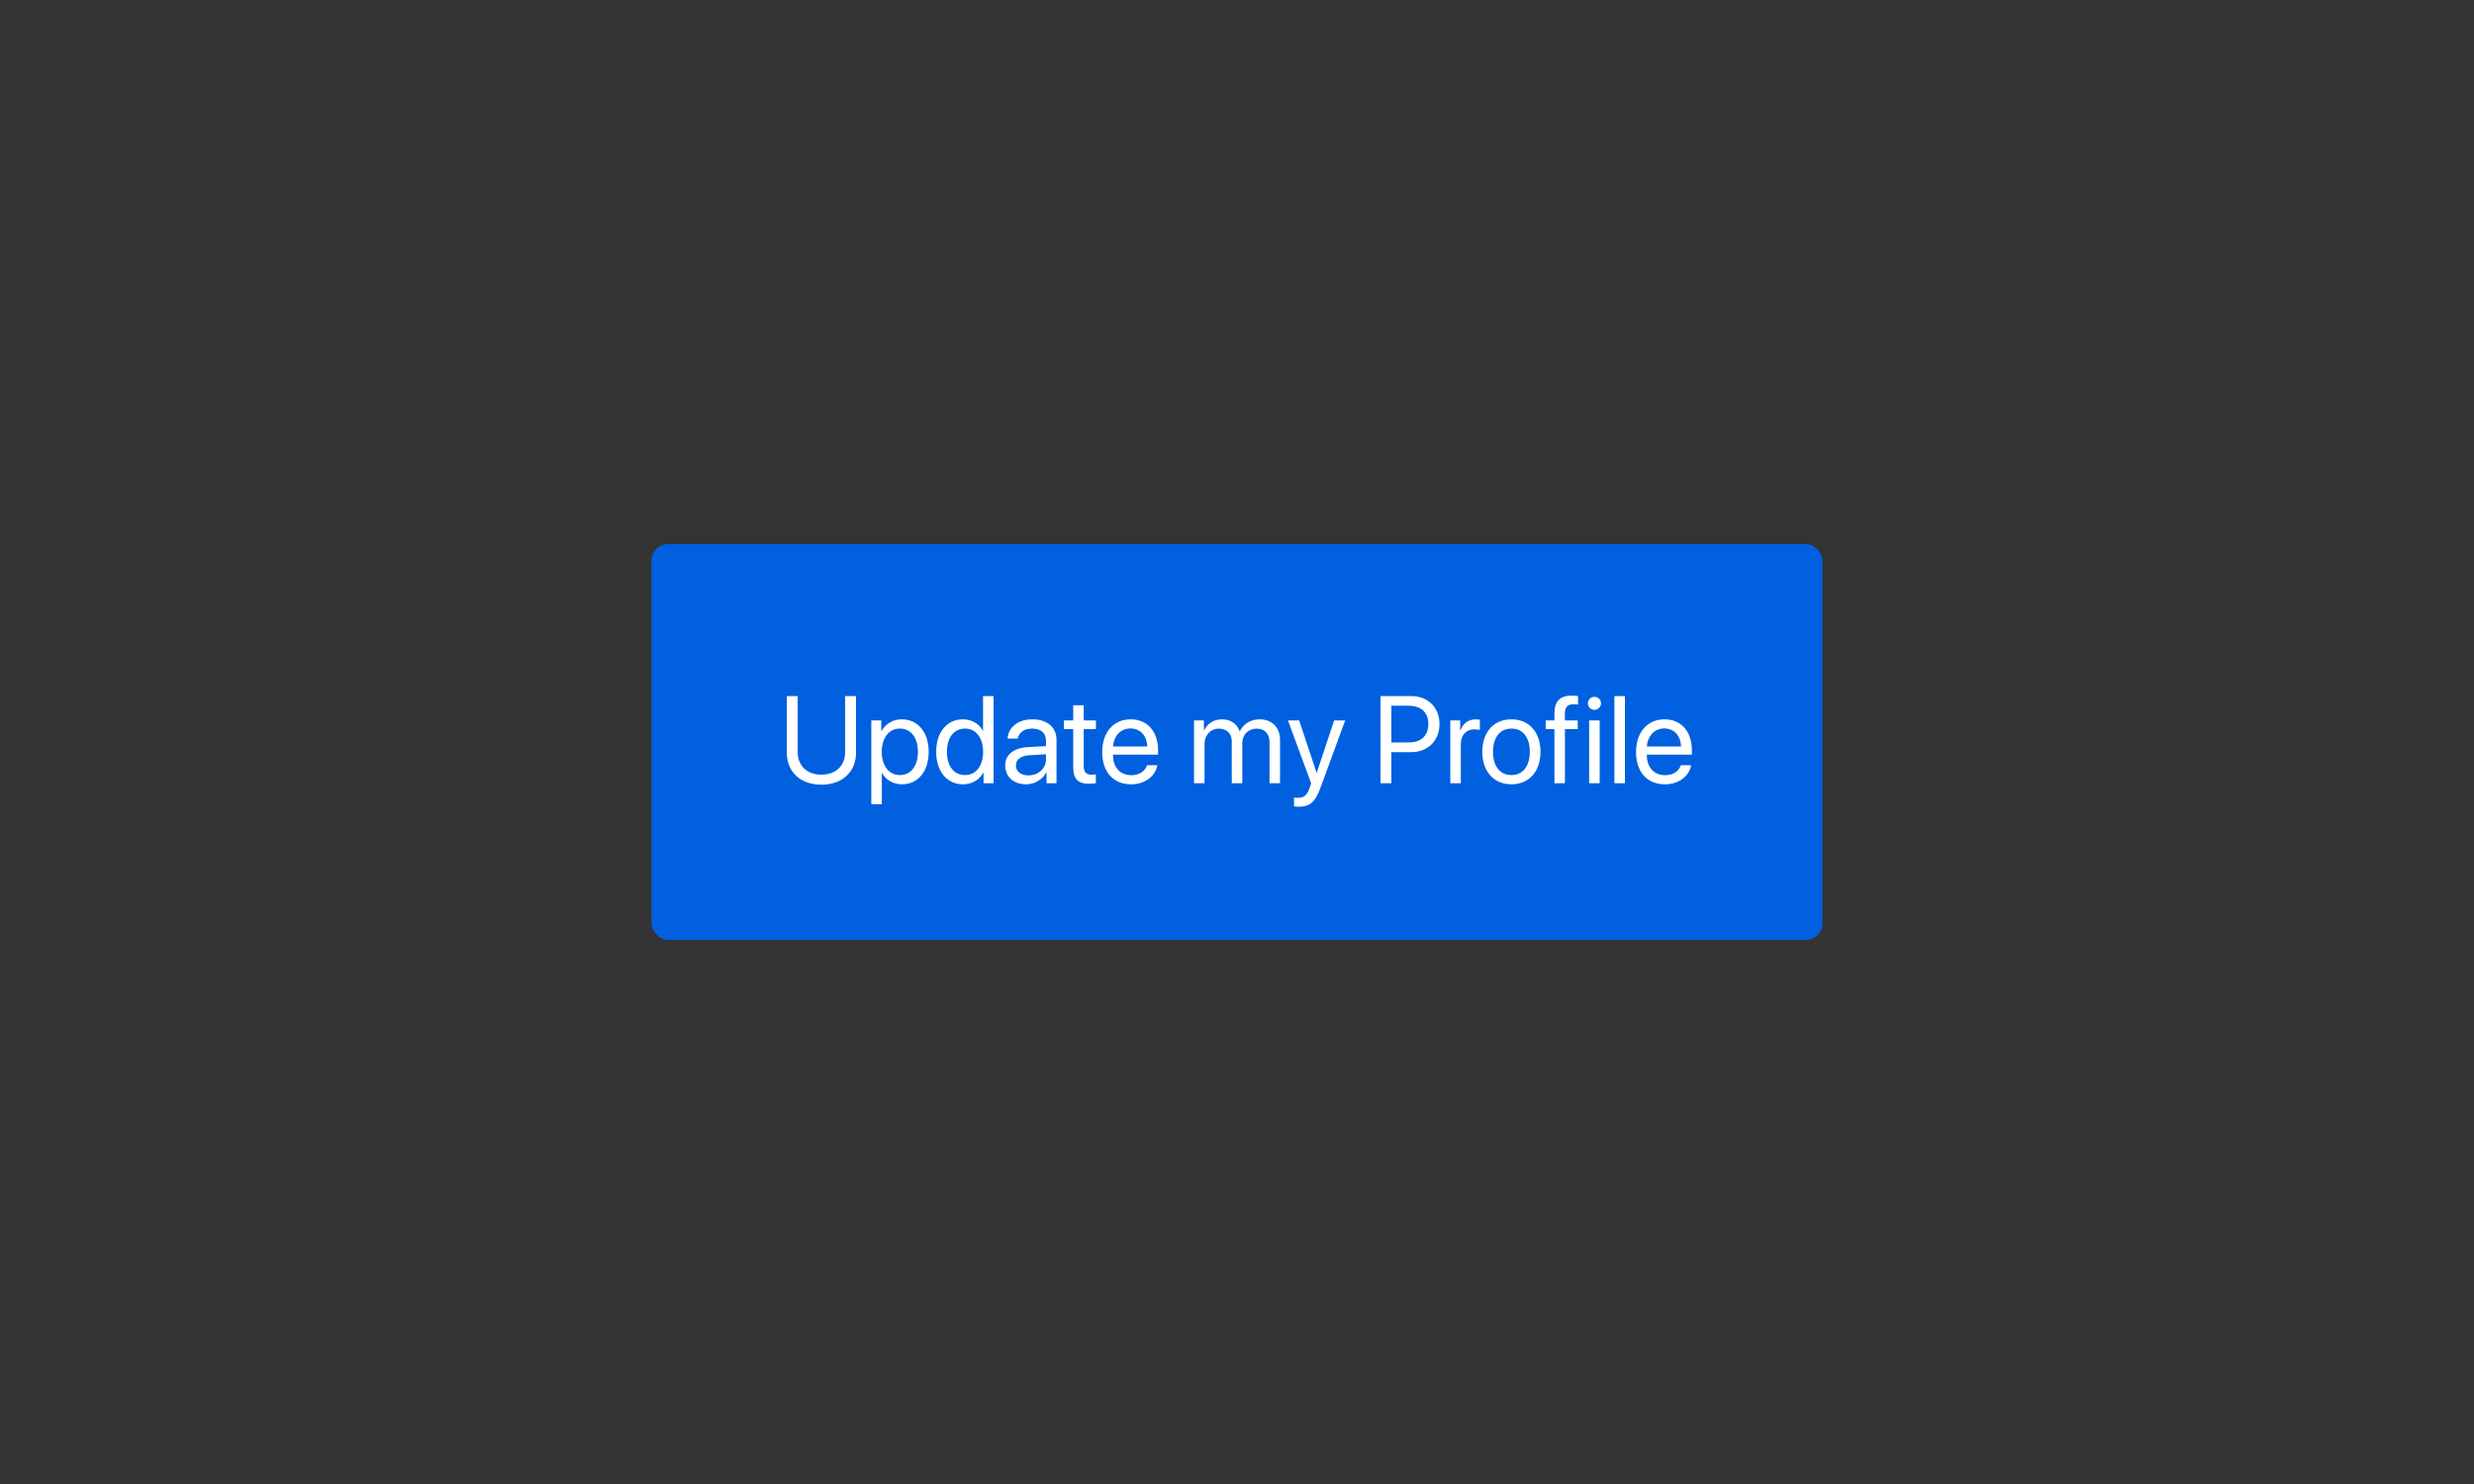 <svg xmlns="http://www.w3.org/2000/svg" width="300" height="180" style="background:#f9f9fa" viewBox="0 0 300 180">
  <rect x="0" y="0" width="300" height="180" fill="#333333" stroke="none"/>
  <g fill="none" fill-rule="evenodd">
    <rect width="142" height="48" x="79" y="66" fill="#0060DF" rx="2"/>
    <path fill="#FFF" d="M96.727,84.431 L95.409,84.431 L95.409,91.294 C95.409,93.55 96.984,95.176 99.606,95.176 C102.228,95.176 103.802,93.55 103.802,91.294 L103.802,84.431 L102.484,84.431 L102.484,91.206 C102.484,92.803 101.437,93.96 99.606,93.96 C97.775,93.96 96.727,92.803 96.727,91.206 L96.727,84.431 Z M109.354,87.251 C111.295,87.251 112.614,88.804 112.614,91.191 C112.614,93.579 111.302,95.132 109.384,95.132 C108.292,95.132 107.413,94.597 106.959,93.762 L106.93,93.762 L106.93,97.542 L105.656,97.542 L105.656,87.383 L106.864,87.383 L106.864,88.672 L106.893,88.672 C107.362,87.815 108.248,87.251 109.354,87.251 Z M109.105,94.011 C110.46,94.011 111.31,92.92 111.31,91.191 C111.31,89.47 110.46,88.372 109.105,88.372 C107.802,88.372 106.923,89.5 106.923,91.191 C106.923,92.891 107.802,94.011 109.105,94.011 Z M116.781,95.132 C114.84,95.132 113.522,93.579 113.522,91.191 C113.522,88.804 114.833,87.251 116.752,87.251 C117.843,87.251 118.722,87.786 119.176,88.621 L119.205,88.621 L119.205,84.431 L120.48,84.431 L120.48,95 L119.264,95 L119.264,93.711 L119.242,93.711 C118.751,94.59 117.88,95.132 116.781,95.132 Z M117.023,88.372 C115.675,88.372 114.825,89.47 114.825,91.191 C114.825,92.92 115.675,94.011 117.023,94.011 C118.334,94.011 119.213,92.898 119.213,91.191 C119.213,89.492 118.334,88.372 117.023,88.372 Z M124.713,94.048 C125.914,94.048 126.837,93.206 126.837,92.107 L126.837,91.484 L124.801,91.609 C123.776,91.675 123.19,92.129 123.19,92.847 C123.19,93.572 123.798,94.048 124.713,94.048 Z M124.427,95.132 C122.911,95.132 121.893,94.216 121.893,92.847 C121.893,91.543 122.897,90.723 124.655,90.62 L126.837,90.496 L126.837,89.858 C126.837,88.928 126.222,88.372 125.167,88.372 C124.186,88.372 123.571,88.833 123.409,89.58 L122.179,89.58 C122.267,88.262 123.395,87.251 125.197,87.251 C126.984,87.251 128.112,88.218 128.112,89.734 L128.112,95 L126.903,95 L126.903,93.689 L126.874,93.689 C126.42,94.561 125.453,95.132 124.427,95.132 Z M130.14,85.544 L130.14,87.383 L129.005,87.383 L129.005,88.43 L130.14,88.43 L130.14,93.022 C130.14,94.487 130.682,95.059 132.081,95.059 C132.382,95.059 132.733,95.037 132.887,95 L132.887,93.931 C132.799,93.945 132.506,93.967 132.36,93.967 C131.708,93.967 131.415,93.652 131.415,92.957 L131.415,88.43 L132.894,88.43 L132.894,87.383 L131.415,87.383 L131.415,85.544 L130.14,85.544 Z M137.084,88.357 C135.89,88.357 135.055,89.272 134.974,90.54 L139.113,90.54 C139.083,89.265 138.285,88.357 137.084,88.357 Z M139.083,92.817 L140.336,92.817 C140.116,94.15 138.827,95.132 137.164,95.132 C134.982,95.132 133.656,93.616 133.656,91.221 C133.656,88.855 135.004,87.251 137.106,87.251 C139.164,87.251 140.431,88.745 140.431,91.052 L140.431,91.536 L134.967,91.536 L134.967,91.609 C134.967,93.066 135.824,94.026 137.194,94.026 C138.16,94.026 138.871,93.535 139.083,92.817 Z M144.789,95 L146.063,95 L146.063,90.225 C146.063,89.17 146.796,88.379 147.806,88.379 C148.751,88.379 149.366,88.979 149.366,89.895 L149.366,95 L150.641,95 L150.641,90.159 C150.641,89.126 151.351,88.379 152.362,88.379 C153.365,88.379 153.944,88.994 153.944,90.034 L153.944,95 L155.219,95 L155.219,89.741 C155.219,88.232 154.244,87.251 152.736,87.251 C151.666,87.251 150.773,87.793 150.348,88.701 L150.319,88.701 C149.989,87.778 149.22,87.251 148.18,87.251 C147.155,87.251 146.378,87.793 146.019,88.599 L145.99,88.599 L145.99,87.383 L144.789,87.383 L144.789,95 Z M157.467,97.849 C158.844,97.849 159.474,97.314 160.126,95.535 L163.121,87.383 L161.781,87.383 L159.672,93.726 L159.65,93.726 L157.54,87.383 L156.178,87.383 L158.99,95.007 L158.815,95.542 C158.522,96.428 158.126,96.772 157.416,96.772 C157.255,96.772 157.057,96.765 156.918,96.736 L156.918,97.805 C157.057,97.834 157.313,97.849 157.467,97.849 Z M167.399,84.431 L171.171,84.431 C173.156,84.431 174.554,85.823 174.554,87.822 C174.554,89.829 173.141,91.228 171.156,91.228 L168.717,91.228 L168.717,95 L167.399,95 L167.399,84.431 Z M168.717,85.603 L168.717,90.056 L170.826,90.056 C172.335,90.056 173.199,89.229 173.199,87.822 C173.199,86.423 172.343,85.603 170.826,85.603 L168.717,85.603 Z M175.865,95 L177.14,95 L177.14,90.254 C177.14,89.177 177.784,88.467 178.773,88.467 C179.081,88.467 179.352,88.503 179.454,88.54 L179.454,87.302 C179.352,87.288 179.161,87.251 178.942,87.251 C178.048,87.251 177.345,87.786 177.096,88.628 L177.067,88.628 L177.067,87.383 L175.865,87.383 L175.865,95 Z M183.278,95.132 C181.168,95.132 179.747,93.616 179.747,91.191 C179.747,88.76 181.168,87.251 183.278,87.251 C185.38,87.251 186.801,88.76 186.801,91.191 C186.801,93.616 185.38,95.132 183.278,95.132 Z M183.278,94.011 C184.625,94.011 185.504,92.986 185.504,91.191 C185.504,89.397 184.625,88.372 183.278,88.372 C181.93,88.372 181.044,89.397 181.044,91.191 C181.044,92.986 181.93,94.011 183.278,94.011 Z M188.492,95 L189.767,95 L189.767,88.43 L191.32,88.43 L191.32,87.383 L189.76,87.383 L189.76,86.541 C189.76,85.786 190.089,85.42 190.778,85.42 C190.99,85.42 191.202,85.442 191.356,85.464 L191.356,84.431 C191.173,84.402 190.865,84.373 190.58,84.373 C189.174,84.373 188.492,85.068 188.492,86.533 L188.492,87.383 L187.43,87.383 L187.43,88.43 L188.492,88.43 L188.492,95 Z M192.704,95 L193.978,95 L193.978,87.383 L192.704,87.383 L192.704,95 Z M193.341,86.101 C193.781,86.101 194.139,85.742 194.139,85.31 C194.139,84.871 193.781,84.519 193.341,84.519 C192.909,84.519 192.55,84.871 192.55,85.31 C192.55,85.742 192.909,86.101 193.341,86.101 Z M195.765,95 L197.04,95 L197.04,84.431 L195.765,84.431 L195.765,95 Z M201.815,88.357 C200.621,88.357 199.786,89.272 199.706,90.54 L203.844,90.54 C203.815,89.265 203.016,88.357 201.815,88.357 Z M203.815,92.817 L205.067,92.817 C204.847,94.15 203.558,95.132 201.896,95.132 C199.713,95.132 198.387,93.616 198.387,91.221 C198.387,88.855 199.735,87.251 201.837,87.251 C203.895,87.251 205.162,88.745 205.162,91.052 L205.162,91.536 L199.698,91.536 L199.698,91.609 C199.698,93.066 200.555,94.026 201.925,94.026 C202.892,94.026 203.602,93.535 203.815,92.817 Z"/>
  </g>
</svg>
